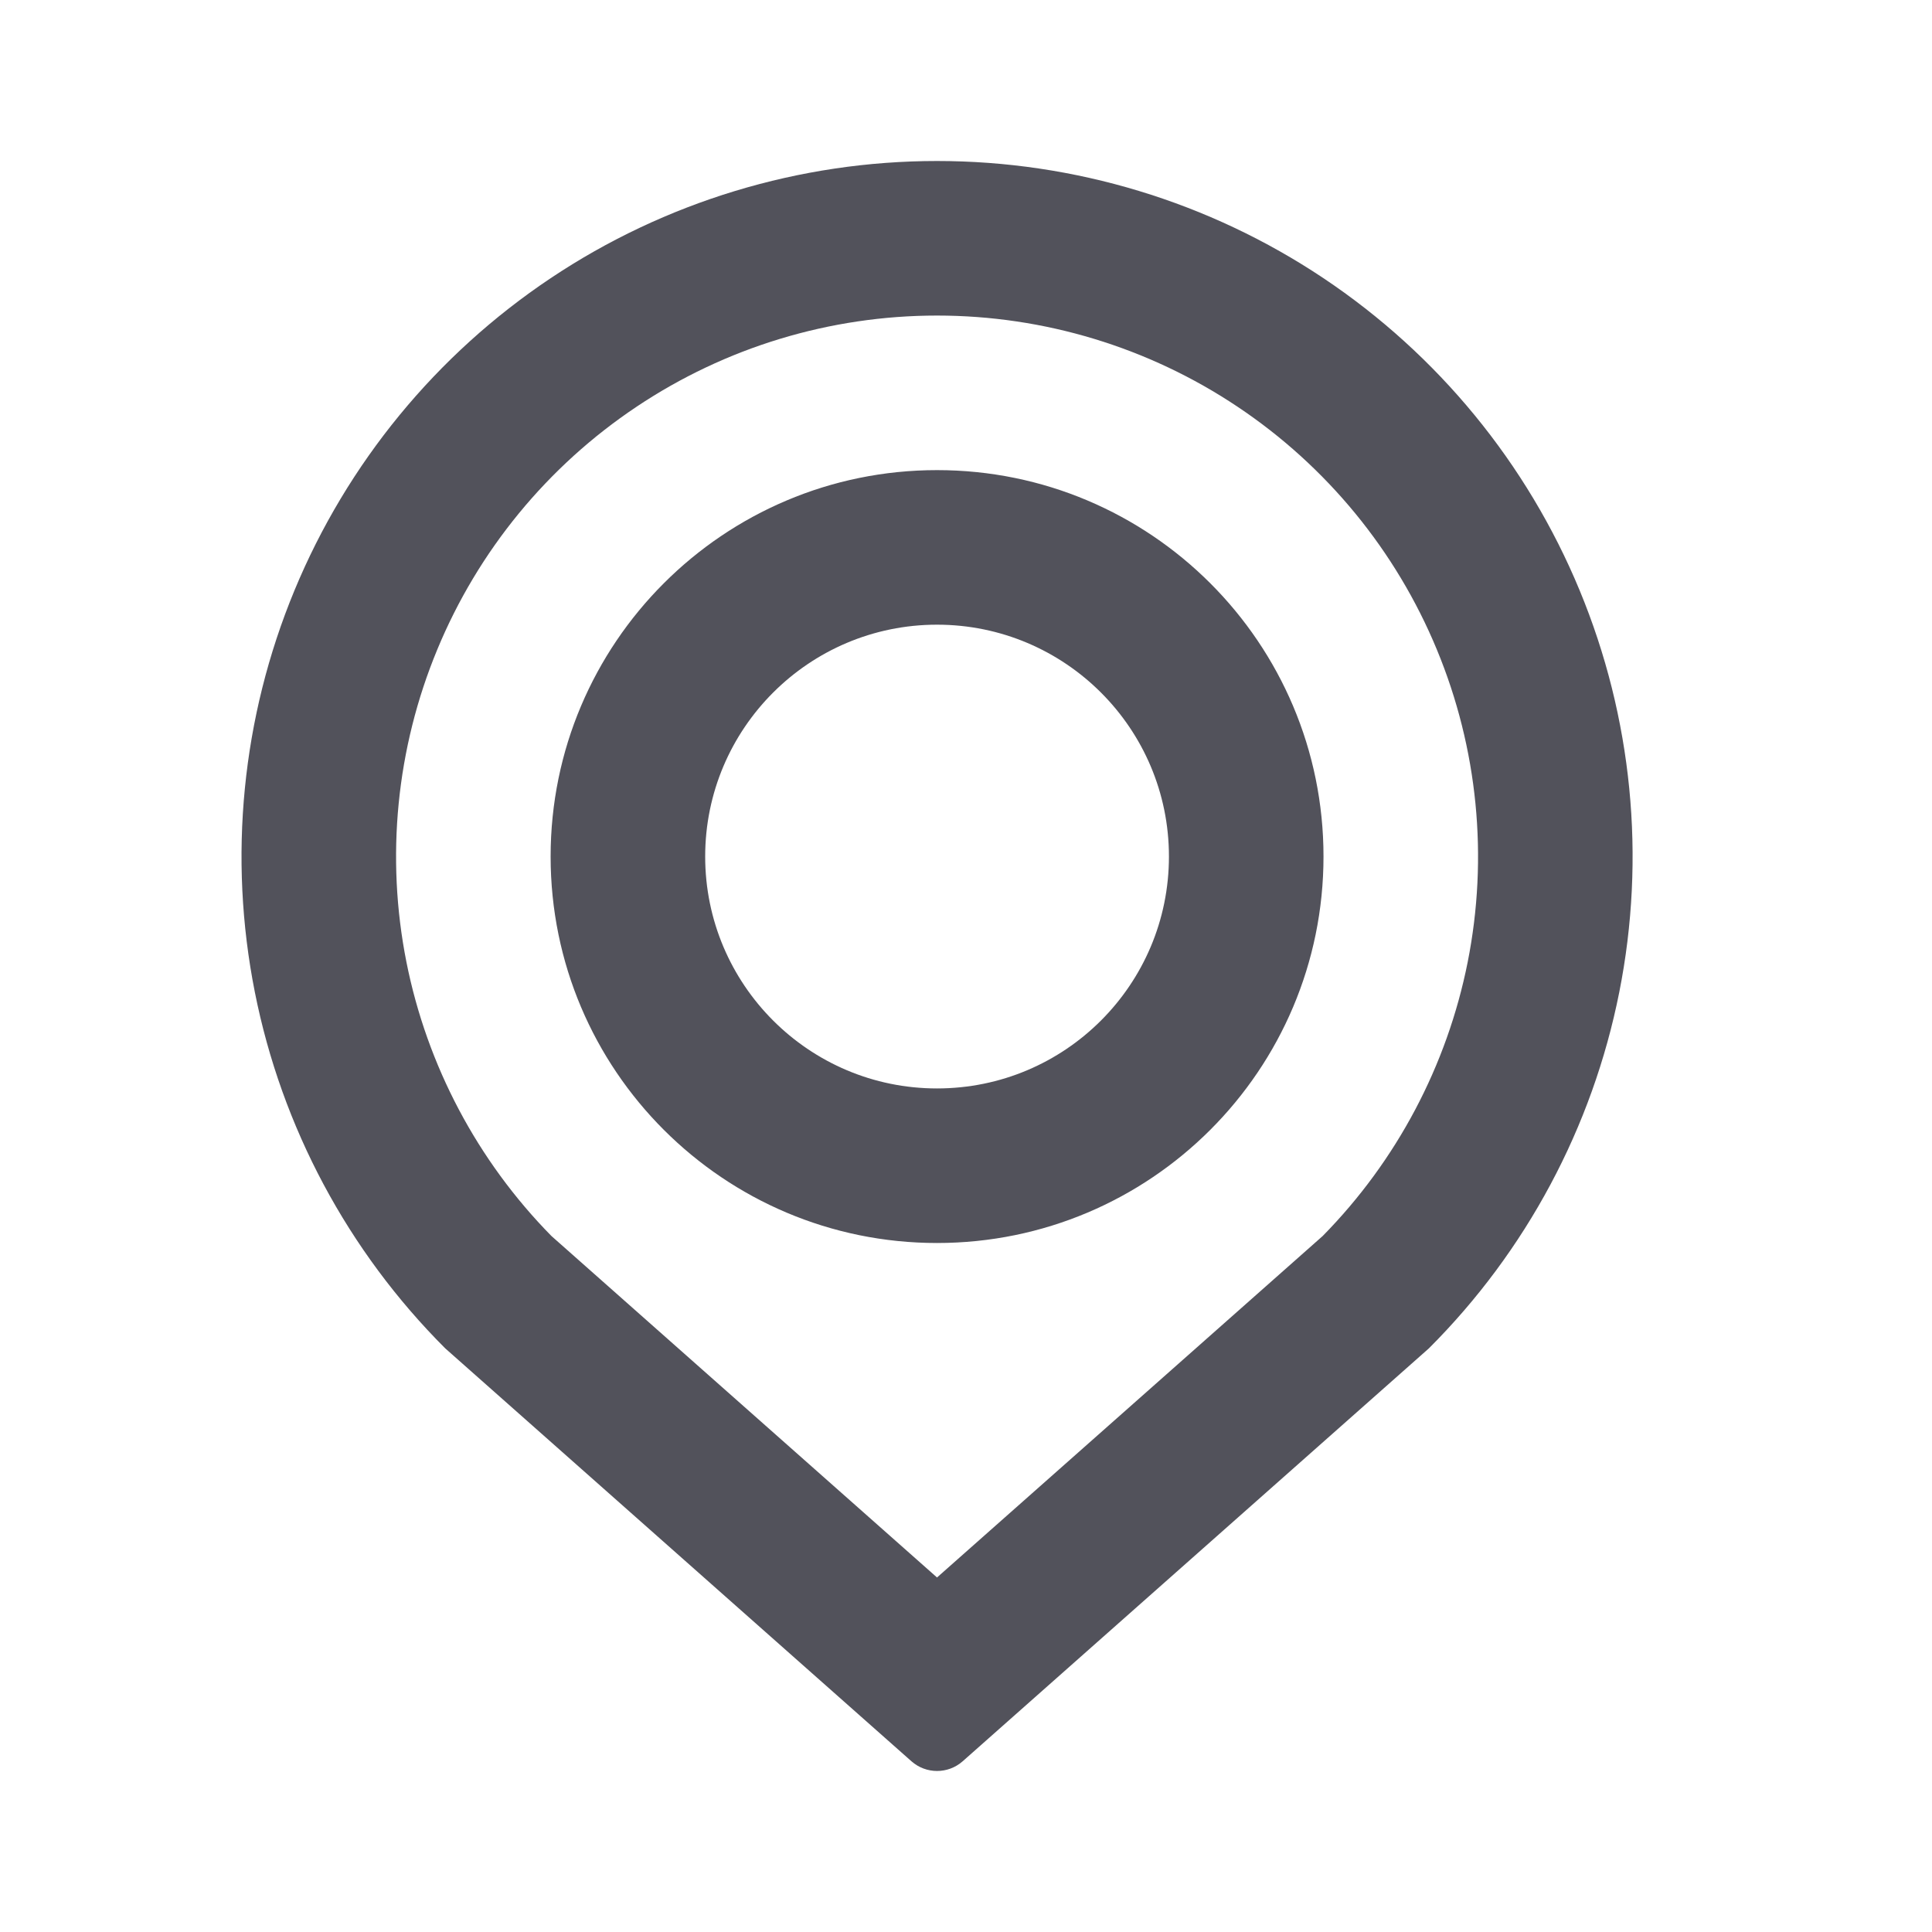 <svg width="24" height="24" viewBox="0 0 24 24" fill="none" xmlns="http://www.w3.org/2000/svg">
<path fill-rule="evenodd" clip-rule="evenodd" d="M16.431 15.354C17.35 14.42 17.976 13.237 18.232 11.952C18.491 10.648 18.358 9.297 17.849 8.069C17.341 6.841 16.479 5.791 15.374 5.053C14.269 4.314 12.97 3.92 11.64 3.92C10.311 3.92 9.012 4.314 7.907 5.053C6.802 5.791 5.94 6.841 5.432 8.069C4.923 9.297 4.79 10.648 5.049 11.952C5.305 13.237 5.931 14.42 6.85 15.354L11.64 19.596L16.431 15.354ZM5.531 16.75C4.322 15.542 3.499 14.002 3.166 12.326C2.833 10.65 3.004 8.913 3.658 7.334C4.312 5.755 5.419 4.406 6.84 3.456C8.261 2.507 9.932 2 11.64 2C13.349 2 15.02 2.507 16.441 3.456C17.862 4.406 18.969 5.755 19.623 7.334C20.277 8.913 20.448 10.65 20.115 12.326C19.782 14.002 18.959 15.542 17.75 16.75L11.959 21.879C11.777 22.04 11.504 22.04 11.322 21.879L5.531 16.75ZM16.441 10.64C16.441 13.292 14.292 15.441 11.64 15.441C8.989 15.441 6.84 13.292 6.84 10.64C6.84 7.989 8.989 5.84 11.64 5.84C14.292 5.84 16.441 7.989 16.441 10.64ZM14.521 10.64C14.521 12.231 13.231 13.521 11.64 13.521C10.05 13.521 8.76 12.231 8.76 10.64C8.76 9.05 10.05 7.76 11.64 7.76C13.231 7.76 14.521 9.05 14.521 10.64Z" fill="#52525B"/>
</svg>
